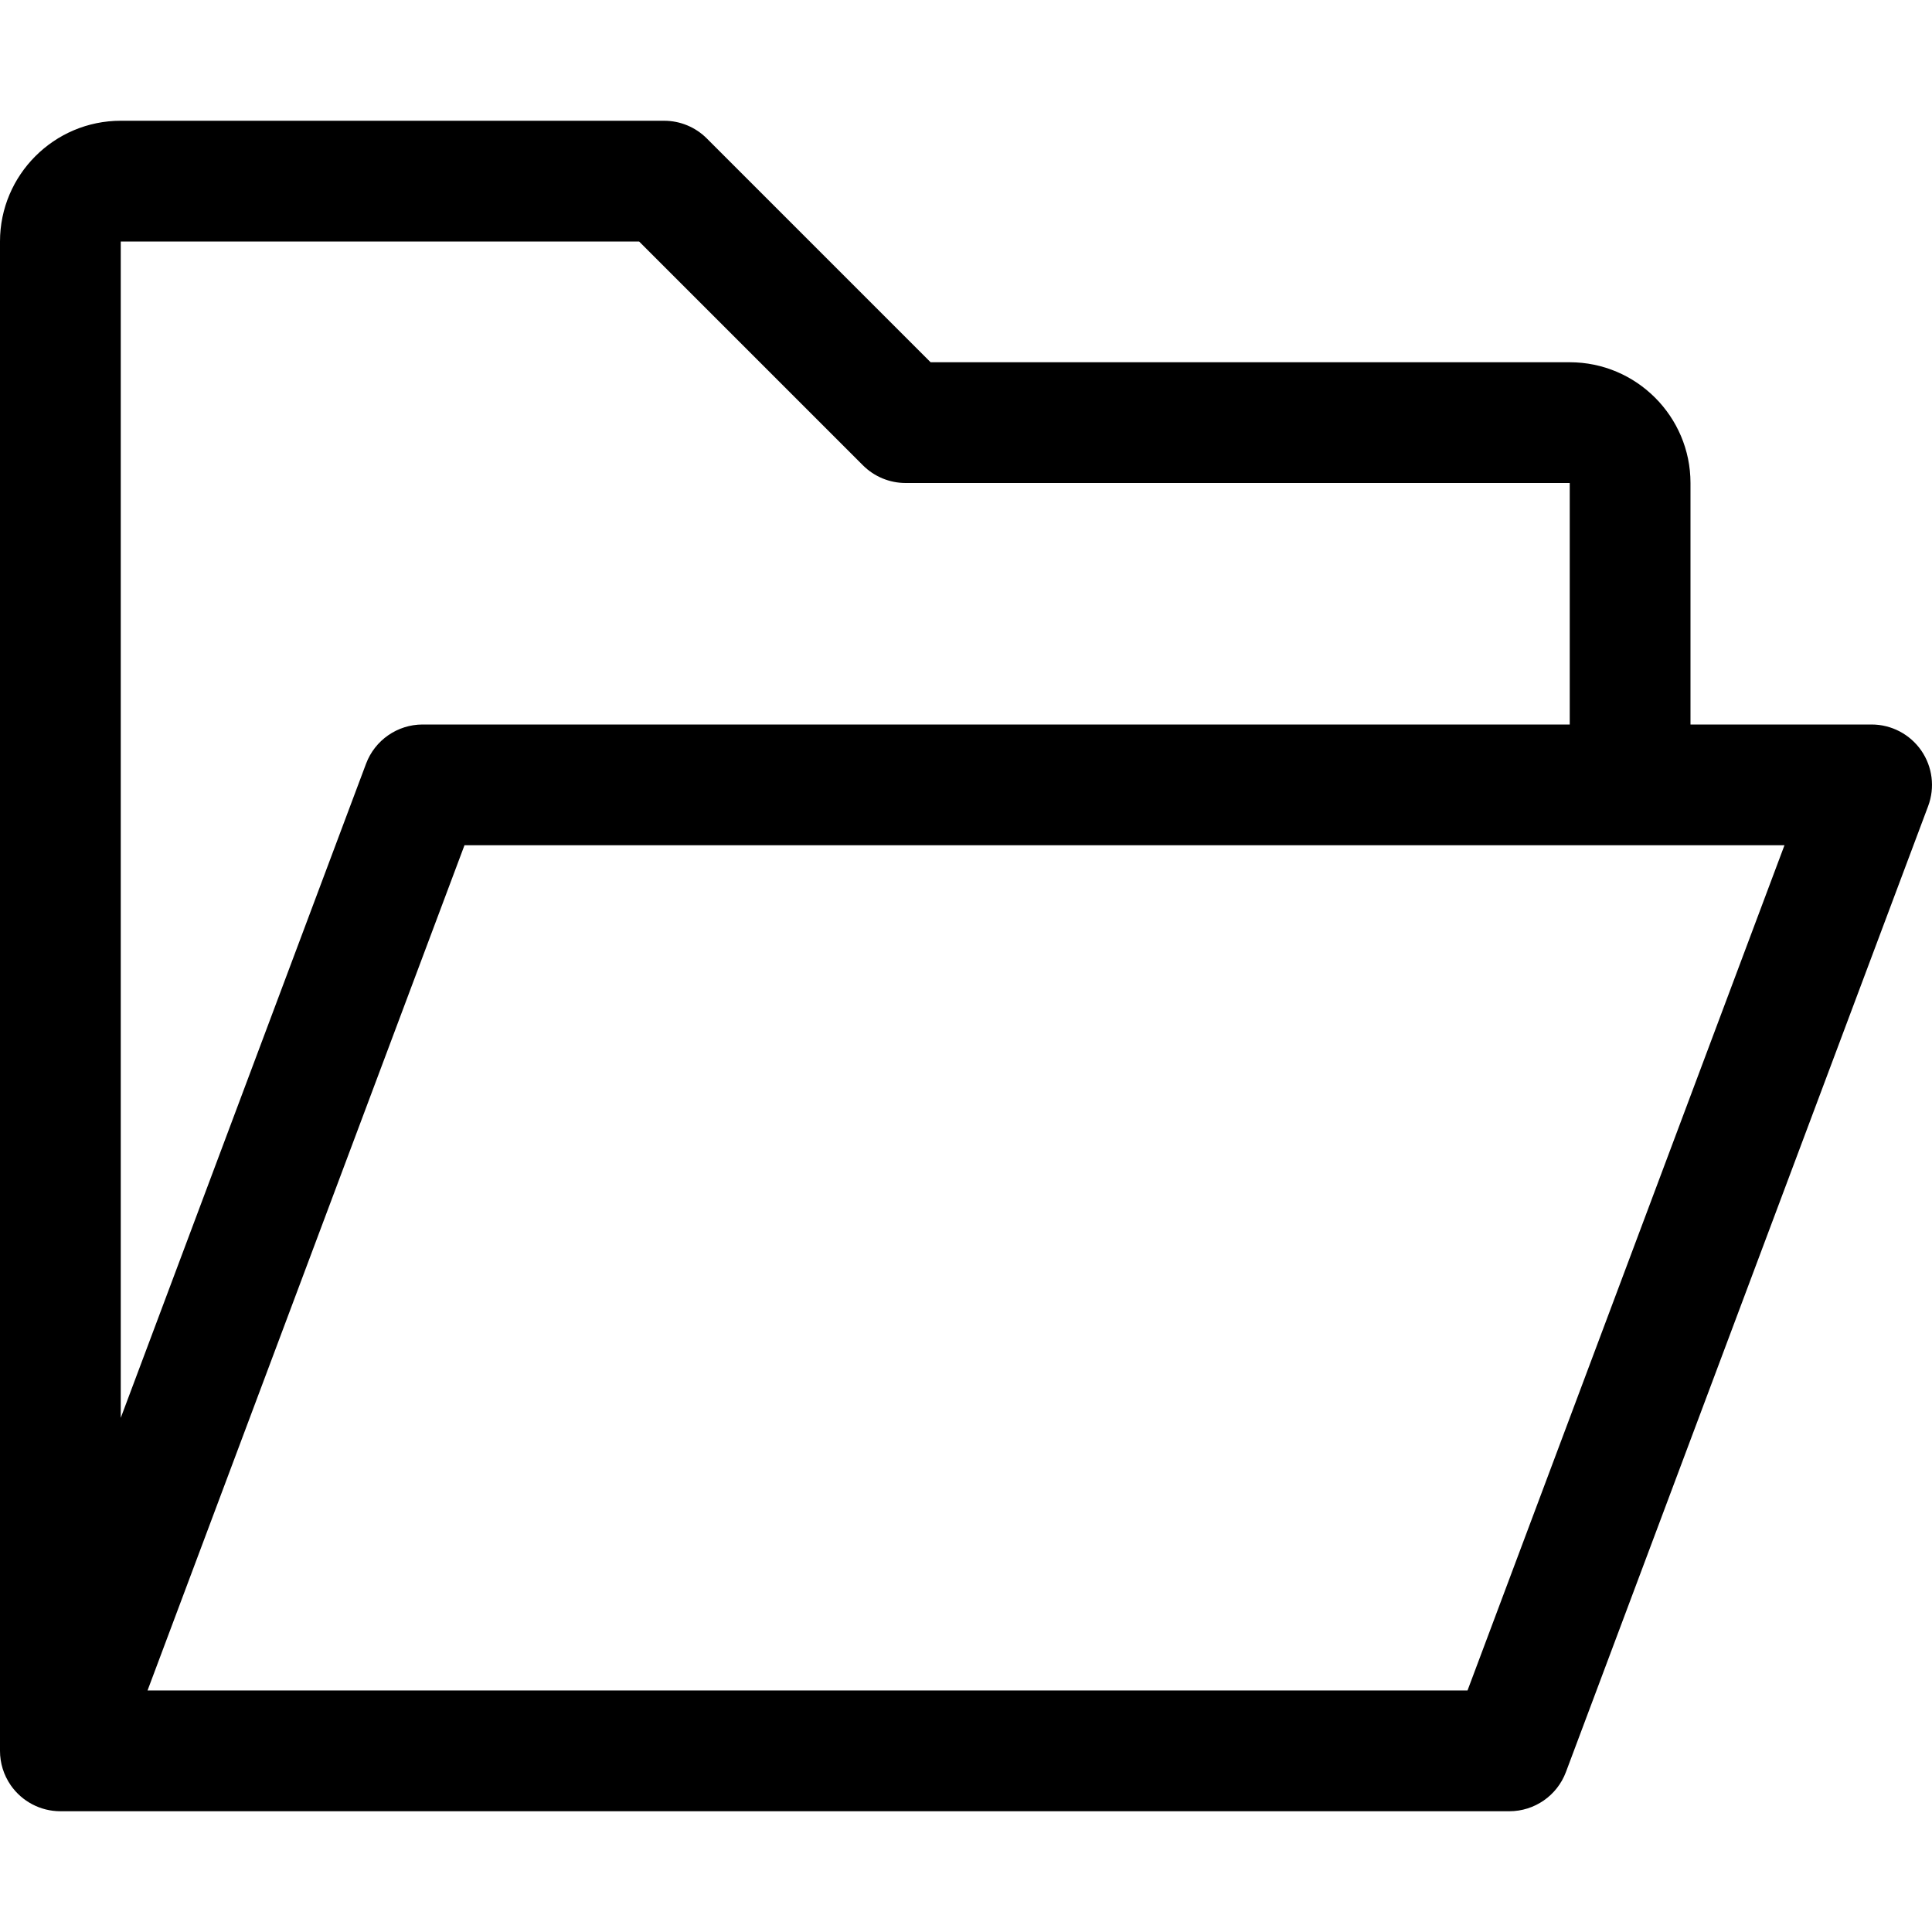 <svg id="Capa_1" enable-background="new 0 0 443.297 443.297" height="512" viewBox="0 0 443.297 443.297" width="512" xmlns="http://www.w3.org/2000/svg"><path d="m440.832 172.203c-2.597-3.734-6.845-5.966-11.391-5.966h-41.559v-55.412c0-15.273-12.432-27.706-27.706-27.706h-146.646l-51.353-51.353c-2.597-2.597-6.115-4.058-9.794-4.058h-124.677c-15.274-.001-27.706 12.432-27.706 27.705v346.323c0 2.785.835 5.536 2.462 7.887 2.597 3.734 6.845 5.966 11.391 5.966h332.471c5.777 0 10.944-3.585 12.974-8.983l83.118-221.647c1.595-4.261 1-9.023-1.584-12.756zm-413.125-116.79h118.94l51.353 51.353c2.597 2.597 6.115 4.058 9.794 4.058h152.382v55.412h-263.204c-5.777 0-10.944 3.585-12.974 8.983l-56.291 150.11zm309.012 332.471h-302.87l72.728-193.941h302.87z"/></svg>